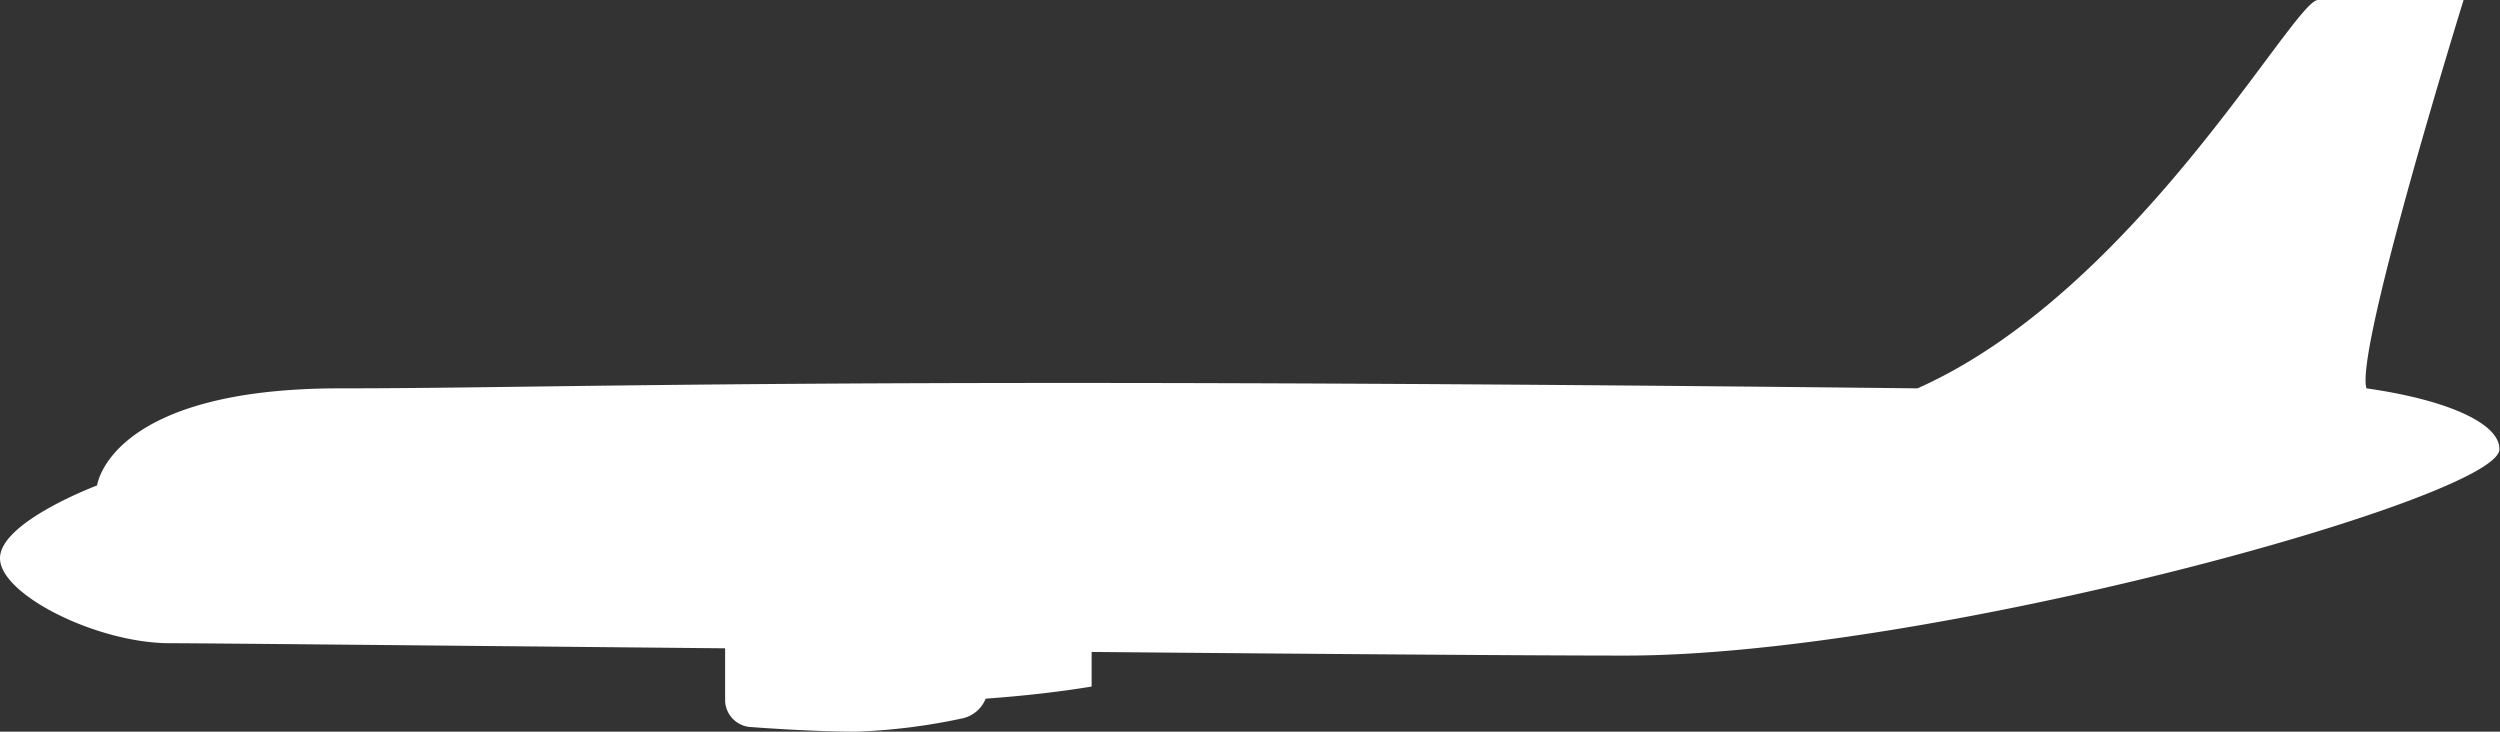 <svg id="Layer_1" data-name="Layer 1" xmlns="http://www.w3.org/2000/svg" viewBox="0 0 206 60.29"><rect x="0" y="0" width="206" height="60.29" fill="#333333" stroke="none"/><defs><style>.cls-1{fill:#fff;}</style></defs><title>Artboard 2</title><path class="cls-1" d="M195,32c-1-3,8-32,8-32H191c-2,0-15,24-33,32C67,31,47,32,28,32S8,40,8,40s-8,3-8,6,8,7,14,7c2.67,0,22.61.2,45.75.42v.1c0,2.1,0,4.22,0,4.22a2.25,2.25,0,0,0,2,2.16s5,.39,8.81.39a49.69,49.69,0,0,0,8.85-1.12,2.7,2.7,0,0,0,1.81-1.6c3.32-.24,6.28-.59,8.73-1q0-1.42,0-2.85c19.08.17,36.3.3,44,.3,25,0,72-13,72-17C206,35,202,33,195,32Z"/></svg>